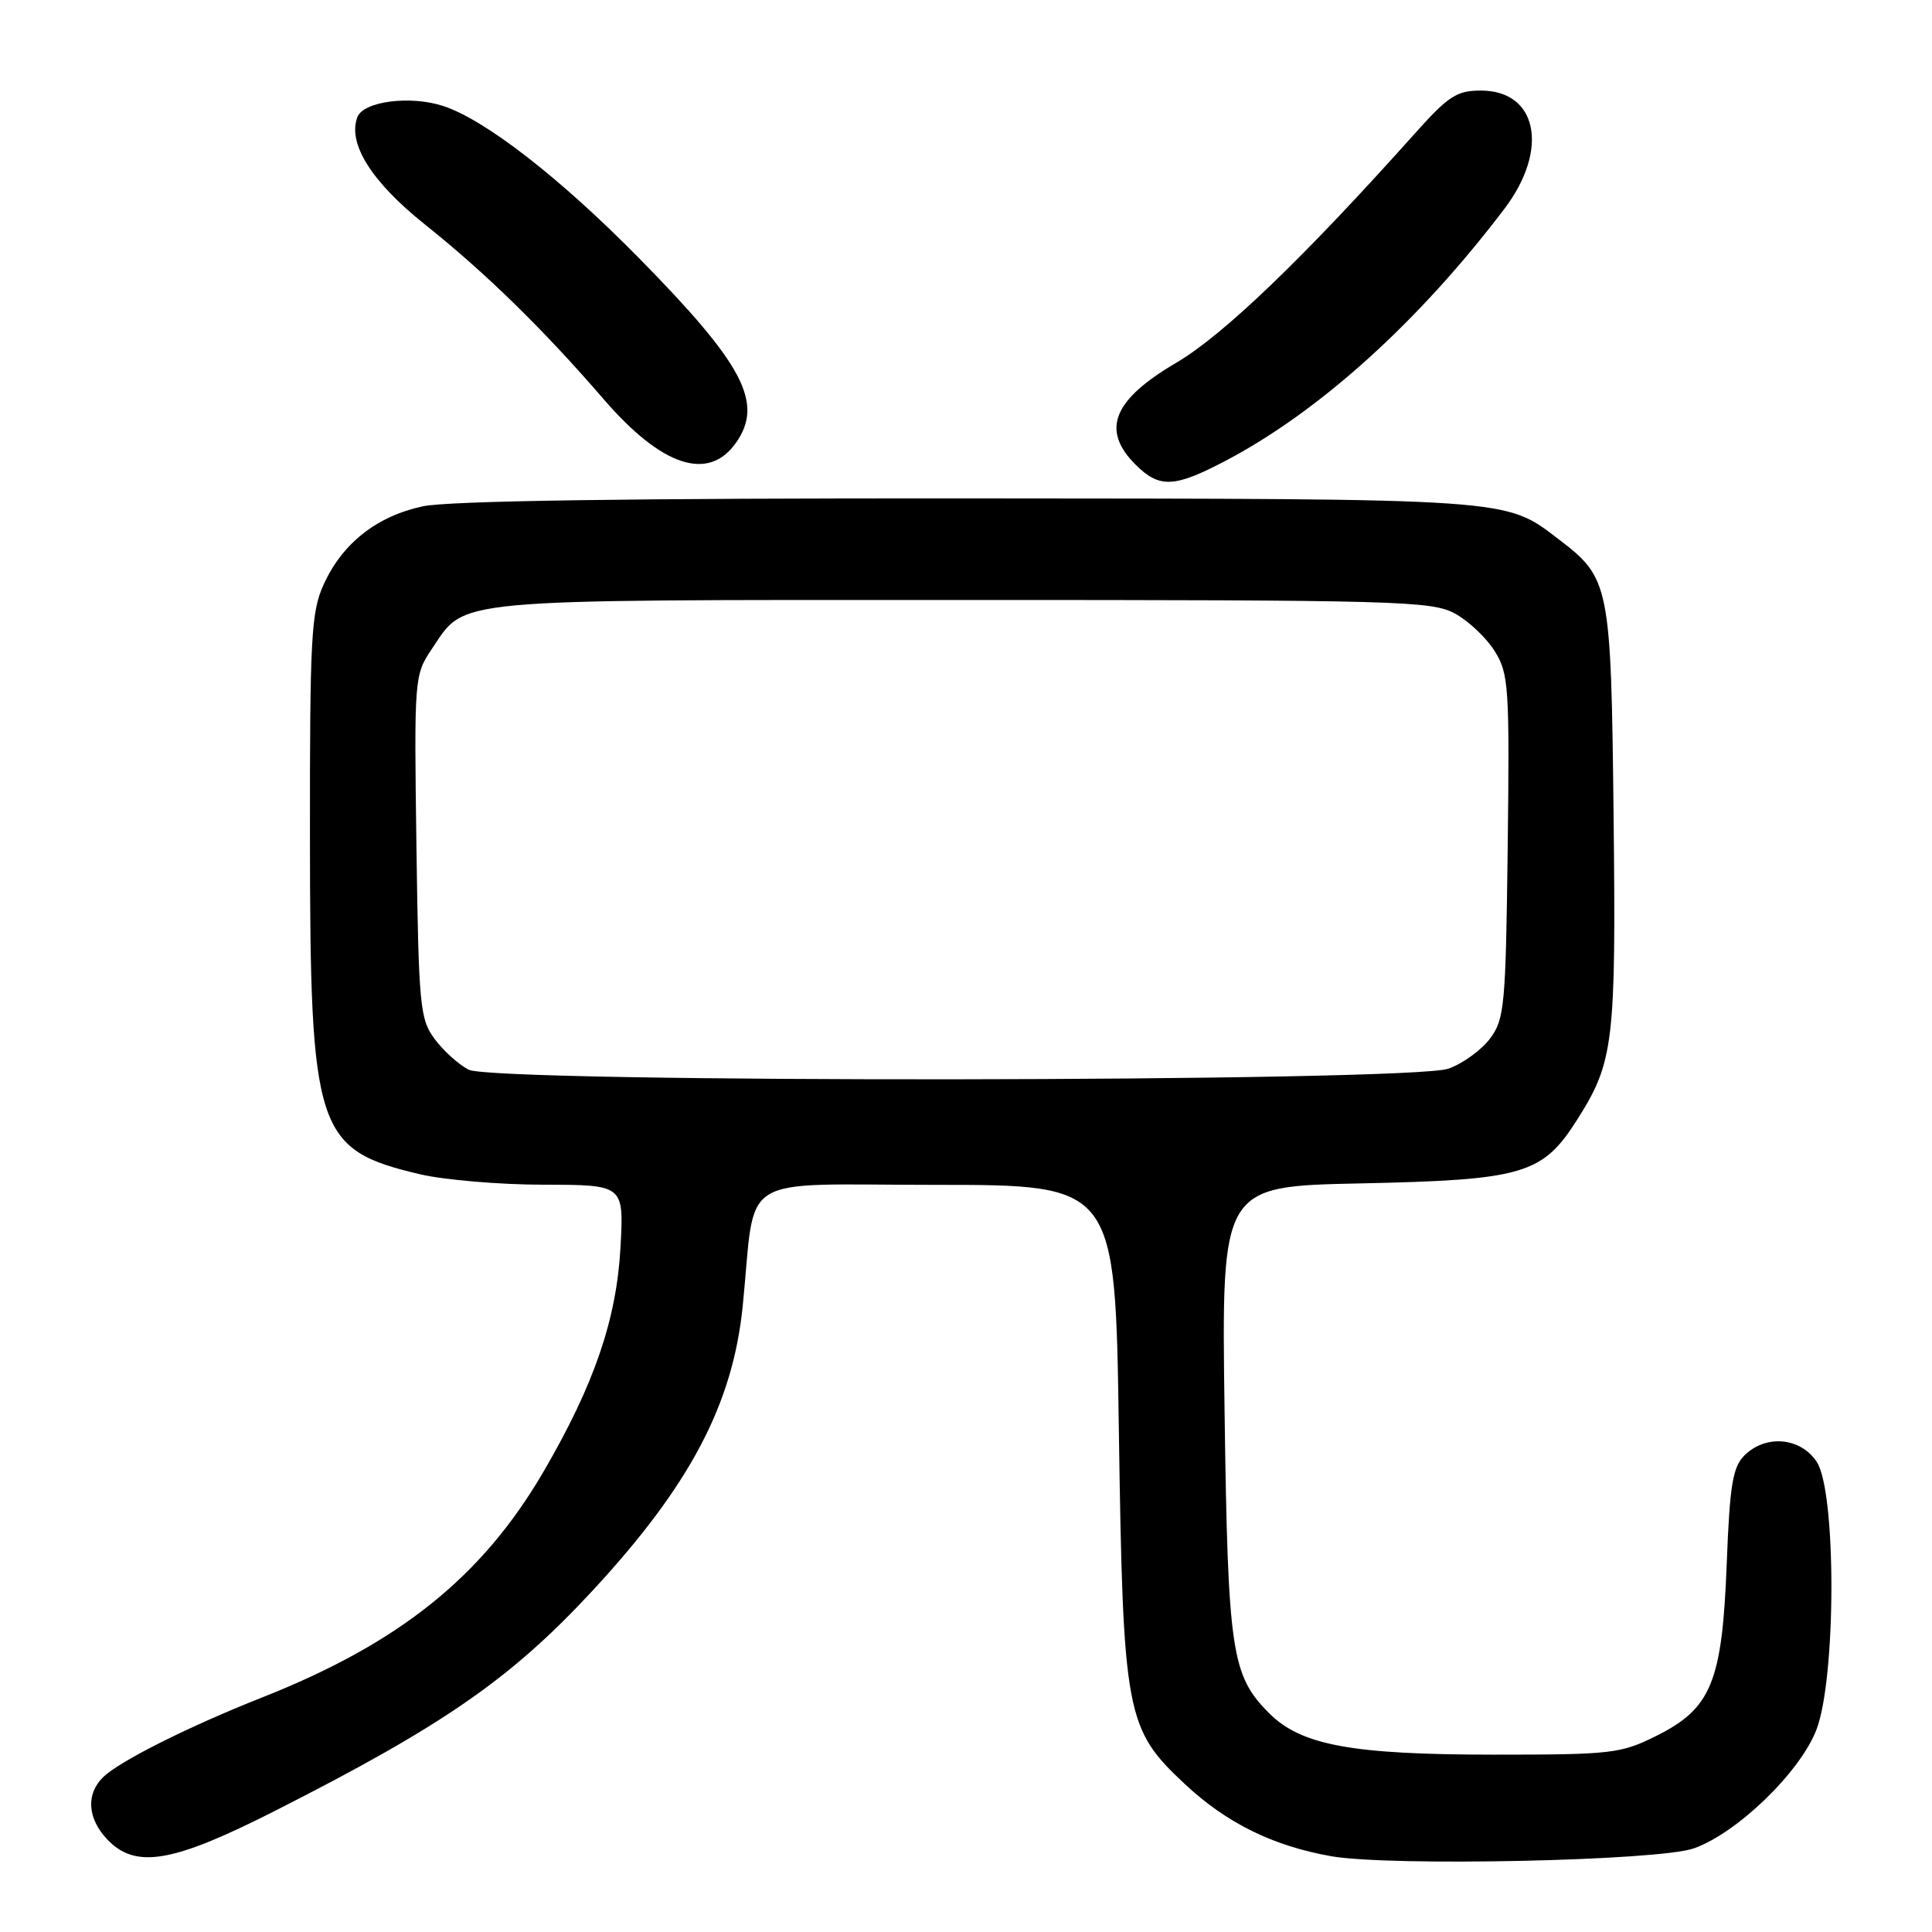 <?xml version="1.0" encoding="UTF-8" standalone="no"?>
<!DOCTYPE svg PUBLIC "-//W3C//DTD SVG 1.1//EN" "http://www.w3.org/Graphics/SVG/1.1/DTD/svg11.dtd" >
<svg xmlns="http://www.w3.org/2000/svg" xmlns:xlink="http://www.w3.org/1999/xlink" version="1.1" viewBox="0 0 256 256">
 <g >
 <path fill="currentColor"
d=" M 224.41 244.93 C 230.14 242.93 238.50 234.85 240.68 229.21 C 243.31 222.41 243.34 197.69 240.73 193.71 C 238.59 190.45 233.96 190.04 231.14 192.86 C 229.59 194.41 229.20 196.78 228.80 207.20 C 228.20 222.86 226.77 226.37 219.50 230.00 C 214.77 232.36 213.60 232.50 198.00 232.50 C 179.17 232.50 172.41 231.26 168.18 227.02 C 163.16 222.00 162.70 218.94 162.26 186.85 C 161.85 157.19 161.85 157.19 180.17 156.81 C 201.90 156.35 204.39 155.62 209.01 148.32 C 213.83 140.72 214.14 138.13 213.81 108.18 C 213.47 77.38 213.32 76.63 206.50 71.43 C 199.37 66.00 200.75 66.09 128.30 66.04 C 83.44 66.01 59.41 66.36 56.02 67.09 C 49.92 68.40 45.36 71.99 42.88 77.46 C 41.23 81.09 41.05 84.49 41.07 111.00 C 41.09 149.95 41.88 152.35 55.63 155.59 C 58.86 156.35 66.26 156.98 72.08 156.98 C 82.67 157.00 82.67 157.00 82.22 165.25 C 81.70 174.83 78.73 183.49 72.02 195.00 C 63.89 208.94 52.92 217.74 34.71 224.93 C 24.93 228.80 15.72 233.42 13.62 235.53 C 11.38 237.76 11.60 240.94 14.17 243.69 C 17.94 247.69 22.82 246.87 36.51 239.91 C 58.85 228.58 67.70 222.43 78.49 210.80 C 91.43 196.83 97.11 186.07 98.42 173.00 C 100.21 155.14 97.23 157.00 123.98 157.00 C 147.78 157.00 147.78 157.00 148.25 189.25 C 148.81 227.26 149.14 229.05 156.99 236.39 C 162.51 241.56 168.68 244.60 176.40 245.96 C 184.21 247.33 219.71 246.57 224.41 244.93 Z  M 162.41 61.05 C 174.86 54.50 188.00 42.62 199.34 27.67 C 205.30 19.82 203.74 12.00 196.22 12.00 C 193.03 12.00 191.91 12.73 187.53 17.63 C 172.72 34.20 162.10 44.40 155.87 48.06 C 147.47 52.99 145.87 56.96 150.45 61.55 C 153.63 64.72 155.58 64.64 162.41 61.05 Z  M 97.53 58.66 C 101.22 53.39 98.54 48.30 84.66 34.19 C 74.19 23.55 64.23 15.82 58.68 14.03 C 54.32 12.62 48.16 13.43 47.36 15.51 C 46.02 18.99 49.23 24.10 56.30 29.74 C 64.37 36.18 71.97 43.61 80.00 52.91 C 87.70 61.83 93.88 63.86 97.53 58.66 Z  M 62.10 141.74 C 60.77 141.06 58.75 139.23 57.60 137.68 C 55.64 135.04 55.48 133.37 55.18 112.17 C 54.87 89.76 54.90 89.45 57.22 85.99 C 61.77 79.23 58.90 79.50 127.50 79.50 C 185.30 79.50 189.72 79.62 192.79 81.30 C 194.61 82.29 196.98 84.54 198.07 86.30 C 199.92 89.28 200.03 91.04 199.78 112.18 C 199.52 133.27 199.36 135.05 197.44 137.61 C 196.31 139.12 193.84 140.92 191.94 141.60 C 186.98 143.40 65.57 143.52 62.10 141.74 Z "/>
</g>
</svg>